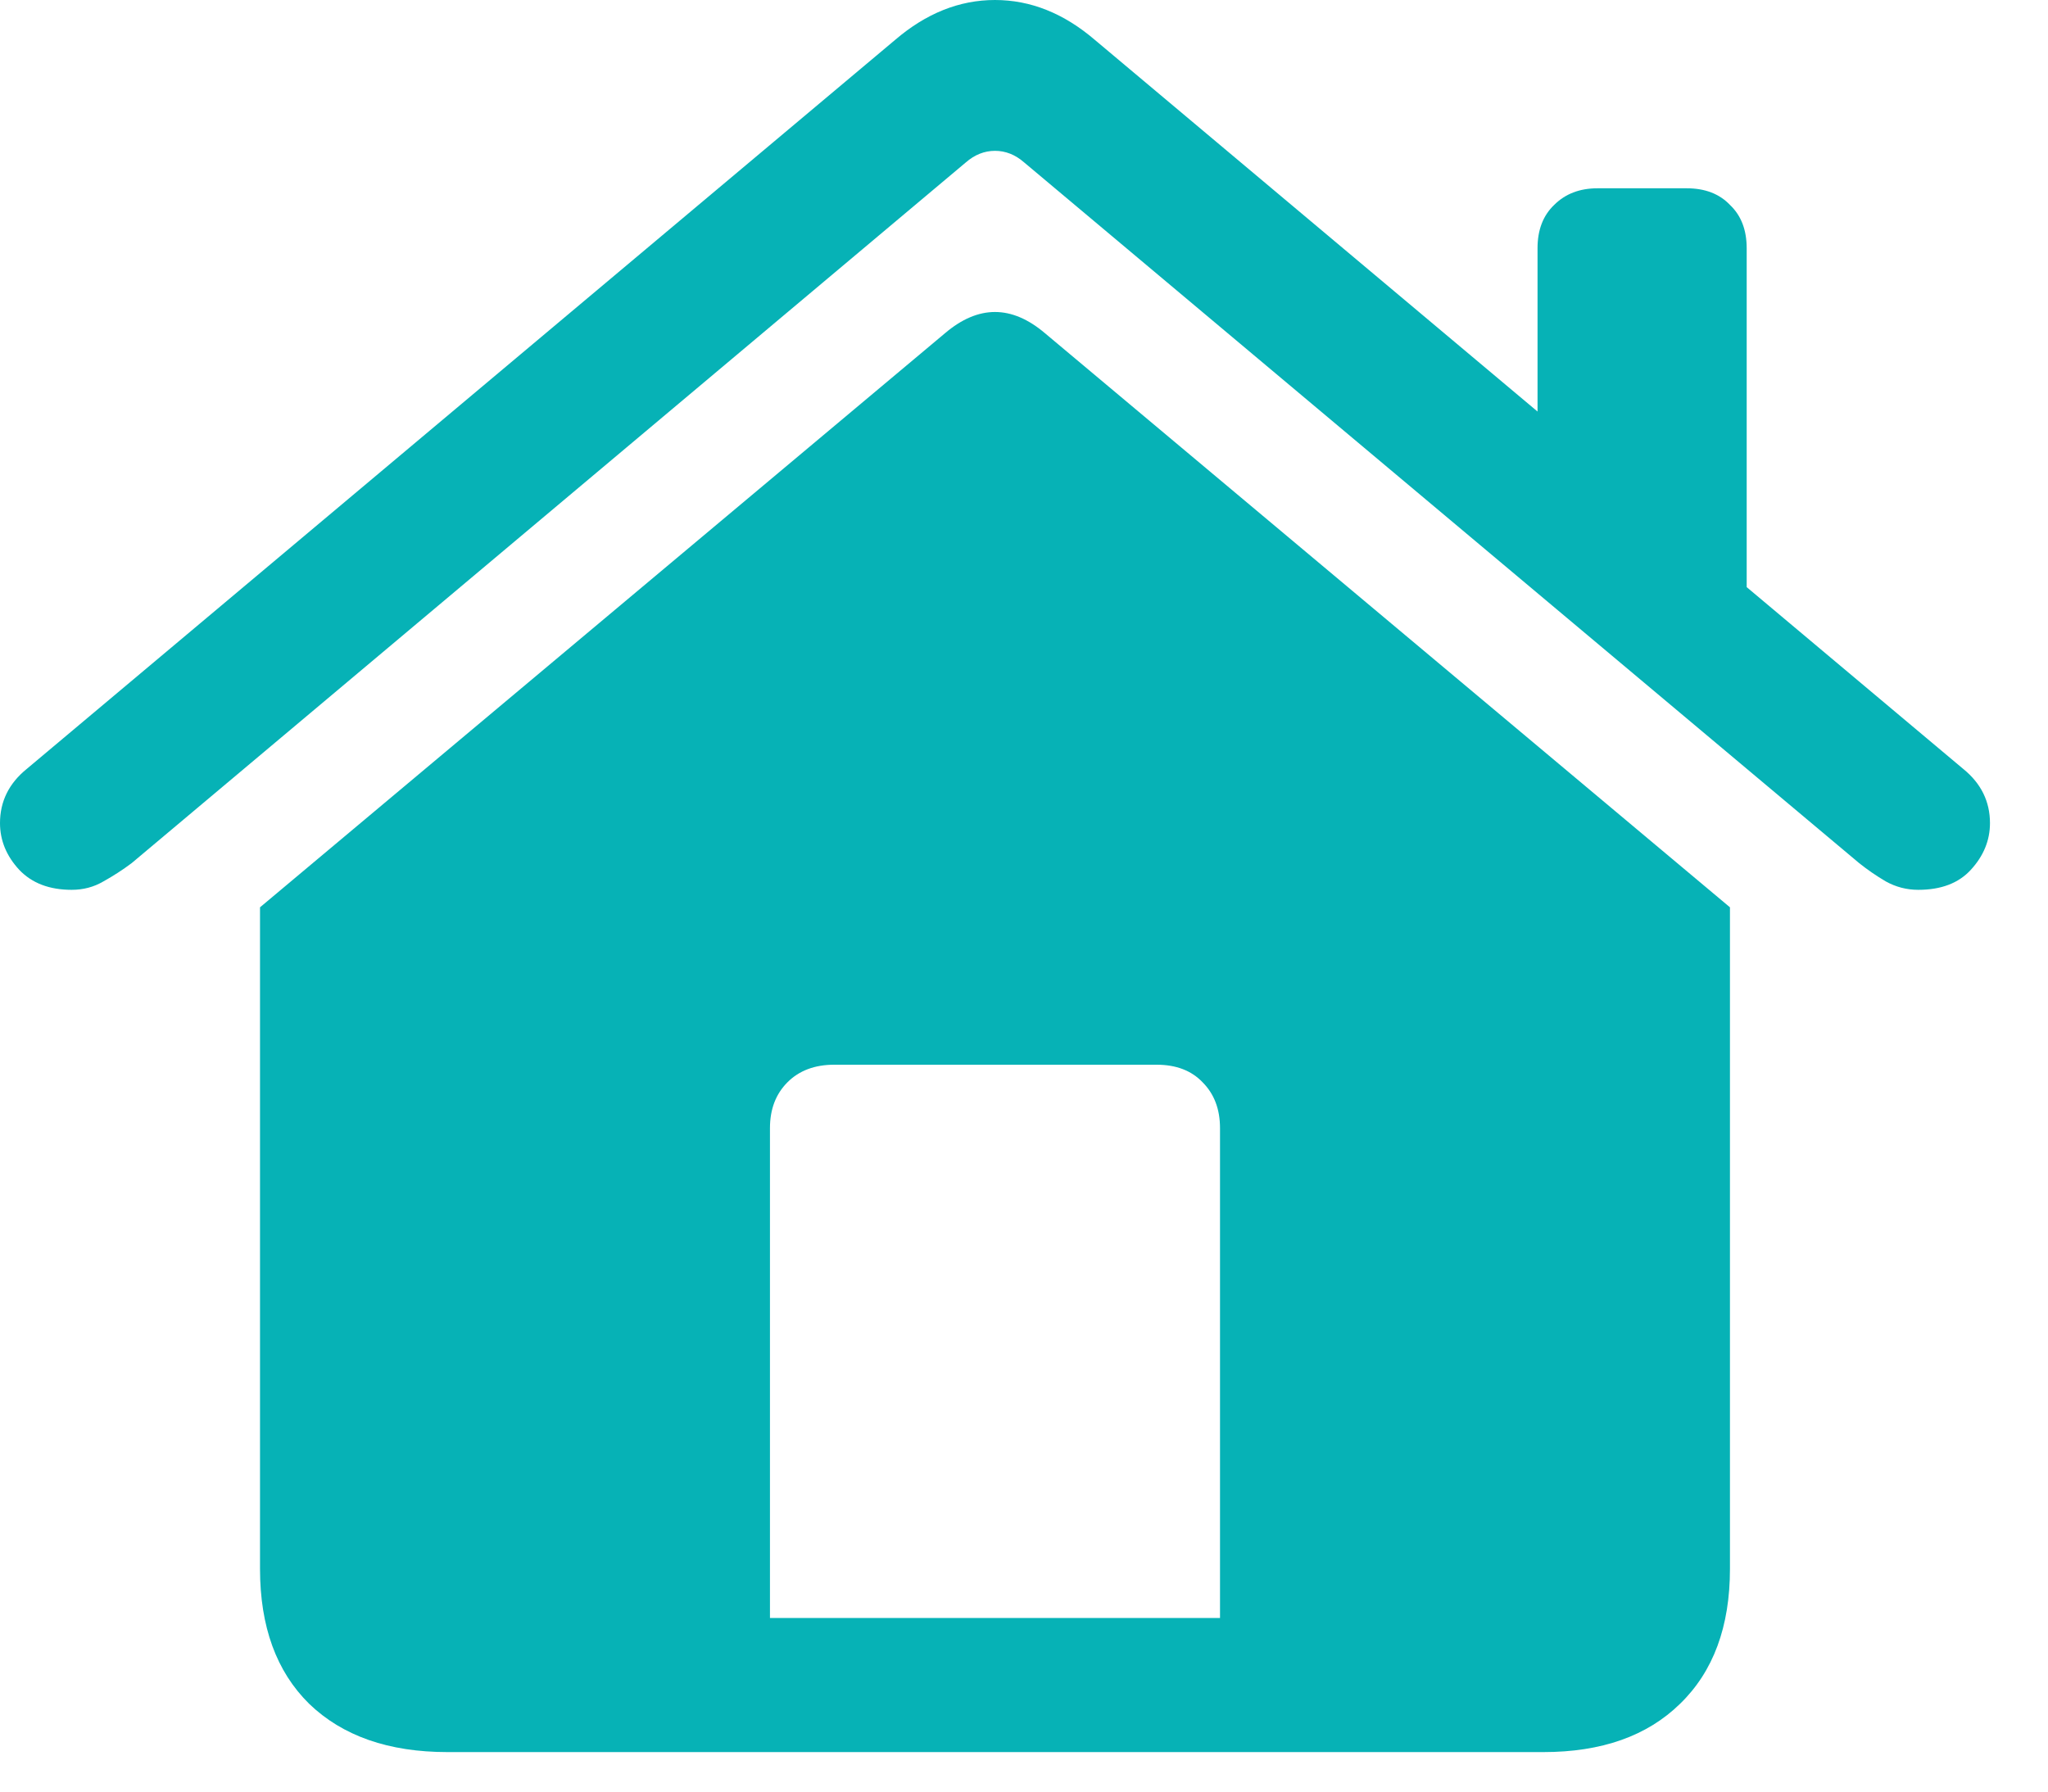 <svg width="24" height="21" viewBox="0 0 24 21" fill="none" xmlns="http://www.w3.org/2000/svg">
<path d="M9.023 18.965H14.297V13.223C14.297 13.001 14.229 12.822 14.092 12.685C13.962 12.549 13.783 12.48 13.555 12.48H9.775C9.548 12.48 9.365 12.549 9.229 12.685C9.092 12.822 9.023 13.001 9.023 13.223V18.965ZM3.047 18.389V10.635L11.074 3.906C11.465 3.574 11.855 3.574 12.246 3.906L20.273 10.635V18.389C20.273 19.066 20.078 19.593 19.688 19.971C19.303 20.348 18.77 20.537 18.086 20.537H5.244C4.554 20.537 4.014 20.348 3.623 19.971C3.239 19.593 3.047 19.066 3.047 18.389ZM0.84 10.43C0.579 10.43 0.374 10.352 0.225 10.195C0.075 10.033 0 9.85 0 9.648C0 9.395 0.104 9.183 0.312 9.014L10.488 0.469C10.853 0.156 11.243 0 11.66 0C12.077 0 12.467 0.156 12.832 0.469L23.008 9.014C23.216 9.183 23.32 9.395 23.32 9.648C23.32 9.85 23.245 10.033 23.096 10.195C22.953 10.352 22.747 10.43 22.48 10.43C22.344 10.43 22.217 10.397 22.1 10.332C21.989 10.267 21.885 10.195 21.787 10.117L12.002 1.904C11.898 1.813 11.784 1.768 11.66 1.768C11.537 1.768 11.422 1.813 11.318 1.904L1.543 10.117C1.439 10.195 1.328 10.267 1.211 10.332C1.1 10.397 0.977 10.43 0.84 10.43ZM18.018 5.244V2.91C18.018 2.695 18.083 2.526 18.213 2.402C18.343 2.272 18.512 2.207 18.721 2.207H19.766C19.98 2.207 20.15 2.272 20.273 2.402C20.404 2.526 20.469 2.695 20.469 2.91V7.314L18.018 5.244Z" fill="#06B2B6"/>
</svg>
